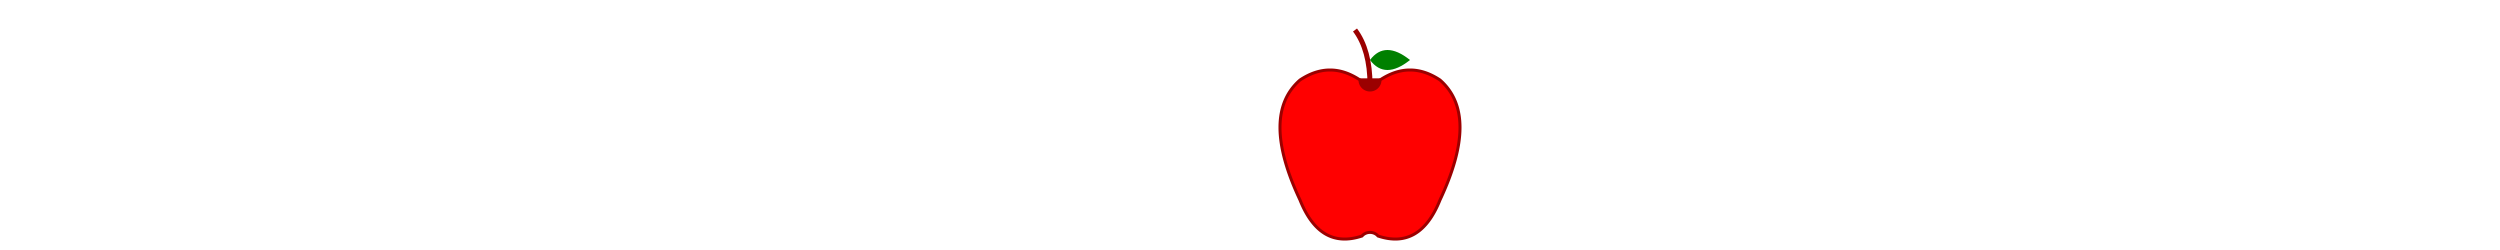 <?xml version="1.0" encoding="UTF-8"?>
 <svg xmlns="http://www.w3.org/2000/svg" height="250">
    <g>
        <!--사과 몸통-->
        <path d="M 50 200 Q 10 115 50 80 Q 80 60 110 80 A 10 10 0 0 0 130 80 Q 160 60 190 80 Q 230 115 190 200 Q 170 250 128 236 A 10 9 0 0 0 112 236 Q 70 250 50 200Z" fill="red" stroke="#9b0000" stroke-width="3"/>
        <!--사과 꼭지-->
        <g id="branch">
            <path d="M 110 78.3 A 10 12 0 0 0 130 78.3" fill="#9b0000"/>
            <path d="M 120 85 Q 120 50 105 30" fill="none" stroke="#9b0000" stroke-width="5"/>
        </g>
        <g id="leaf">
            <path d="M 120 60 Q 135 40 160 60Z" fill="green" />
            <path d="M 120 60 Q 135 80 160 60Z" fill="green" />
        </g>
    </g>
</svg>
